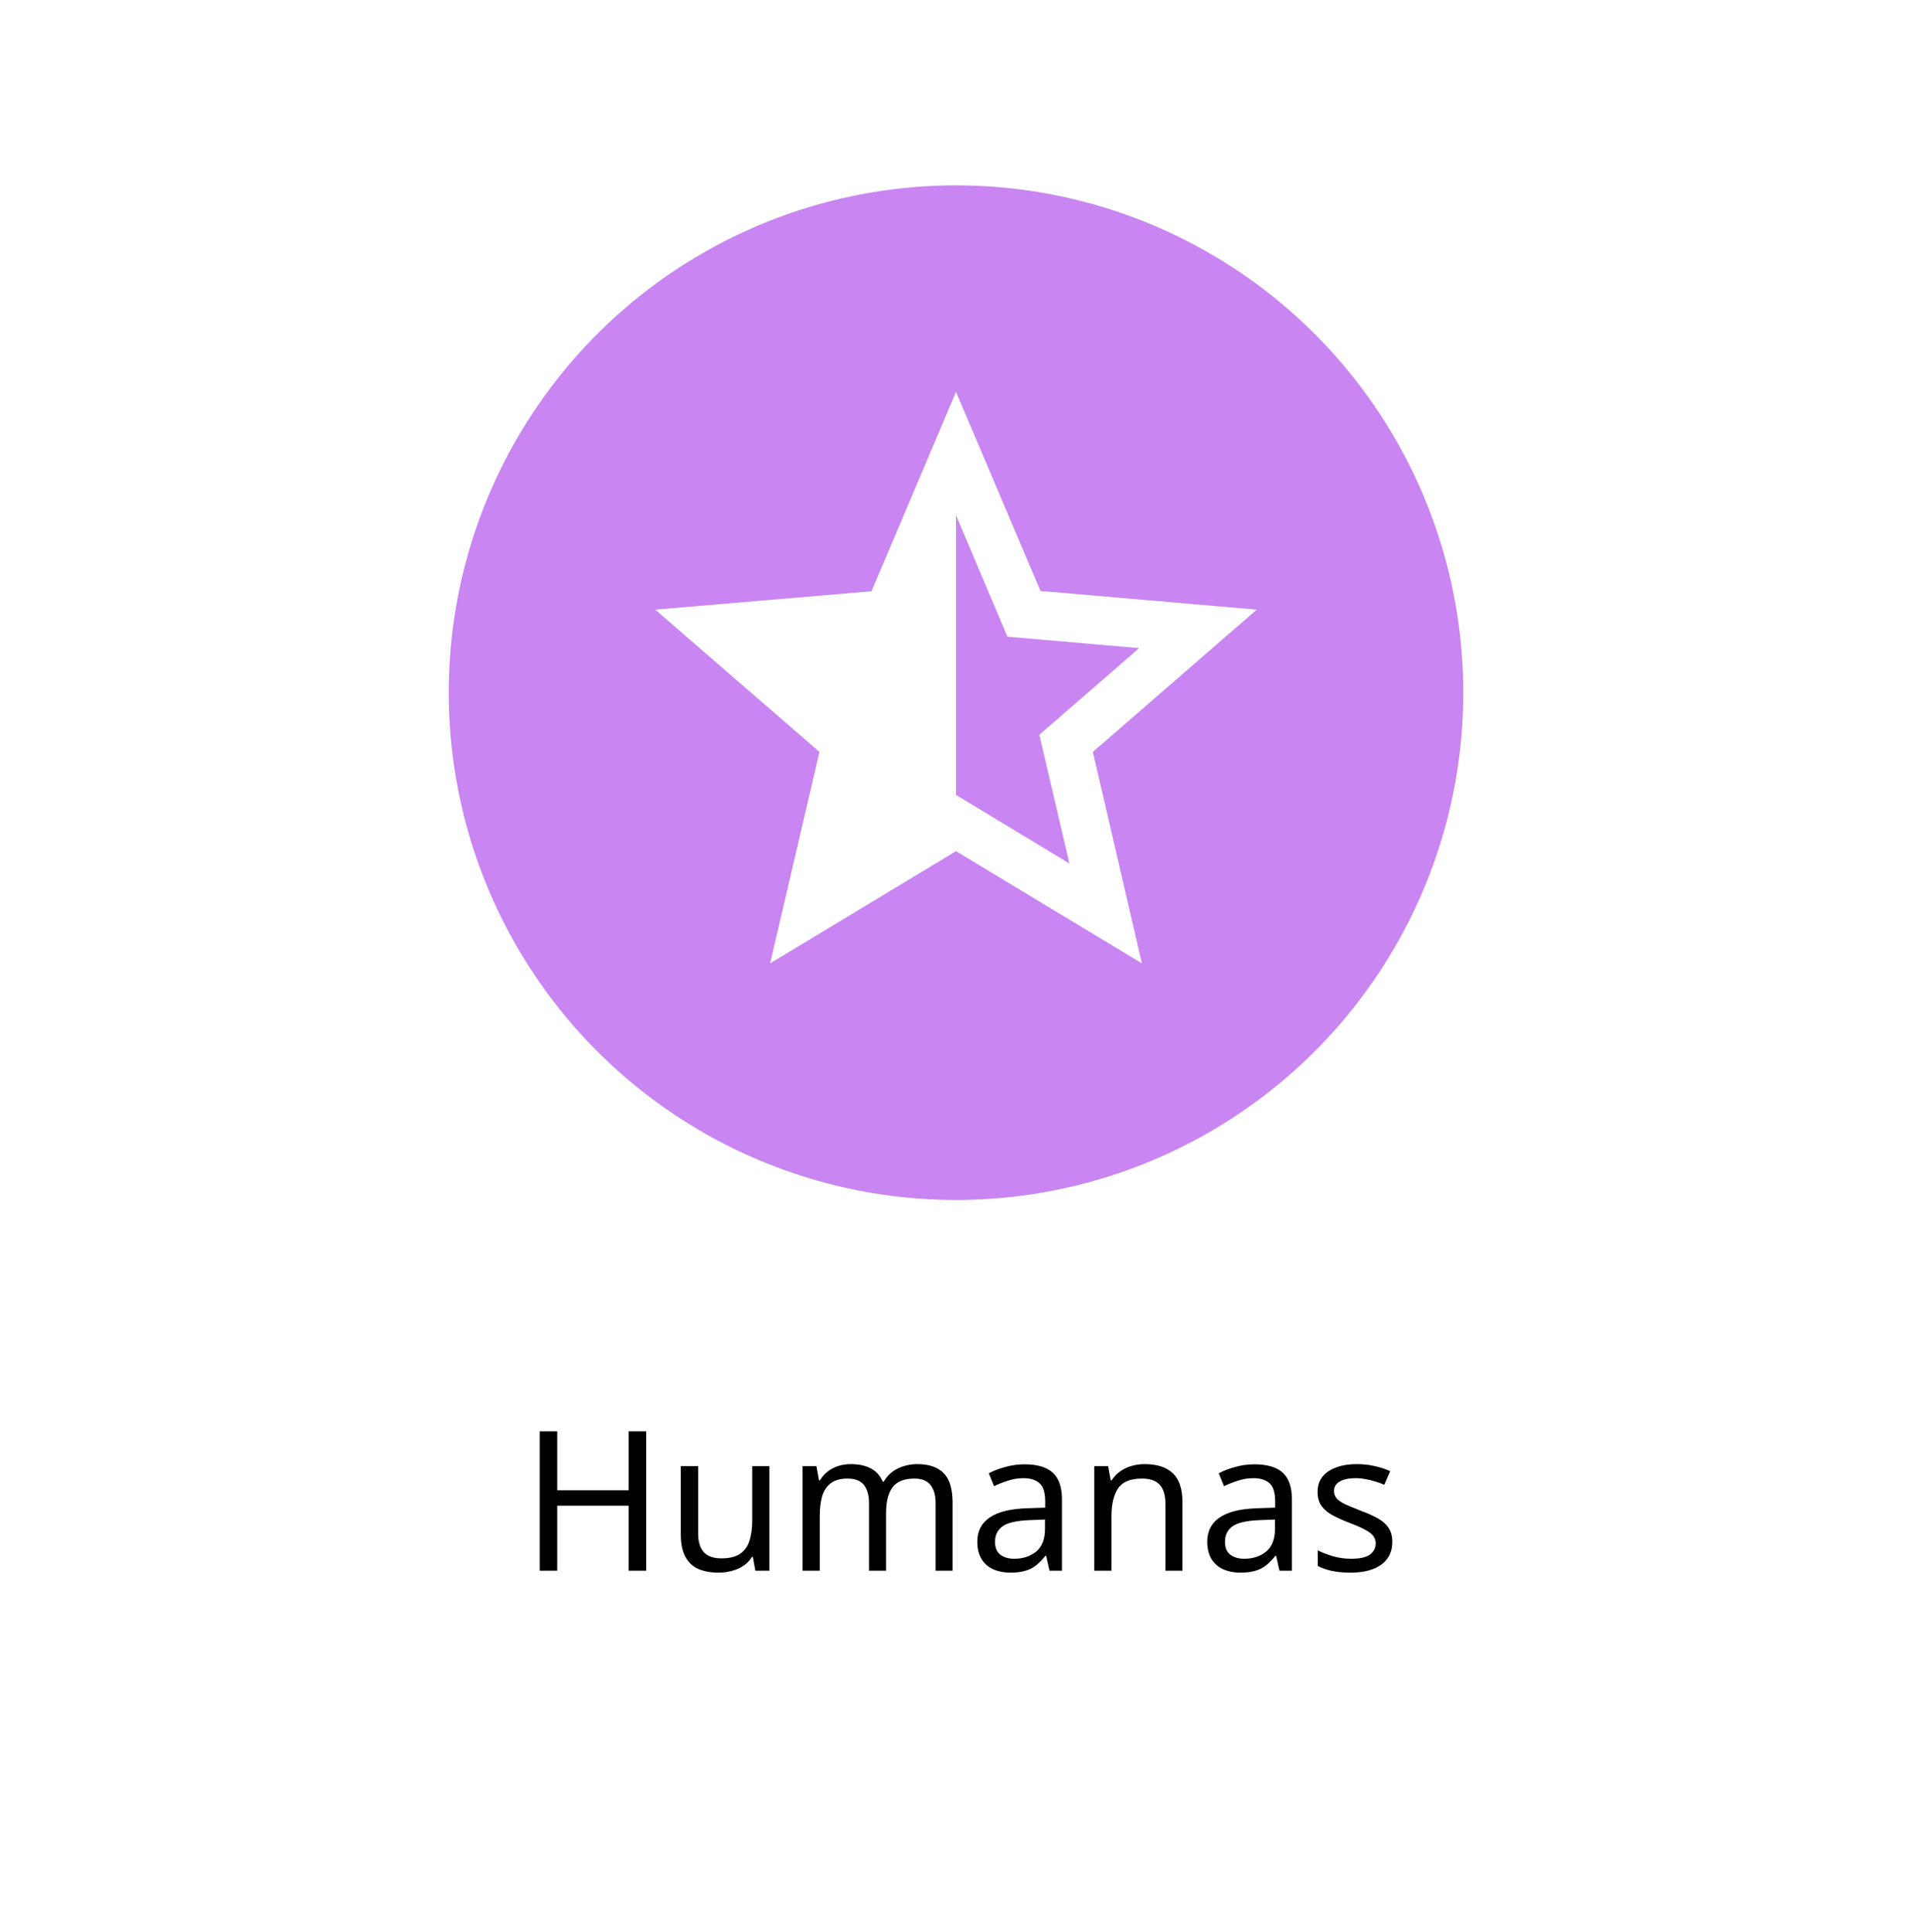 <svg width="196" height="198" viewBox="0 0 196 198" fill="none" xmlns="http://www.w3.org/2000/svg">
<g filter="url(#filter0_d_178_153)">
<rect x="4" width="188" height="190" rx="42" fill="white"/>
</g>
<path d="M66.243 161H64.443V154.34H57.123V161H55.323V146.72H57.123V152.76H64.443V146.72H66.243V161ZM78.867 150.28V161H77.427L77.167 159.58H77.087C76.86 159.953 76.567 160.26 76.207 160.5C75.847 160.74 75.454 160.913 75.027 161.02C74.6 161.14 74.154 161.2 73.687 161.2C72.834 161.2 72.114 161.067 71.527 160.8C70.954 160.52 70.52 160.093 70.227 159.52C69.934 158.947 69.787 158.207 69.787 157.3V150.28H71.567V157.18C71.567 158.033 71.76 158.673 72.147 159.1C72.534 159.527 73.134 159.74 73.947 159.74C74.747 159.74 75.374 159.593 75.827 159.3C76.294 158.993 76.62 158.553 76.807 157.98C77.007 157.393 77.107 156.687 77.107 155.86V150.28H78.867ZM94.03 150.08C95.244 150.08 96.15 150.393 96.75 151.02C97.35 151.633 97.65 152.633 97.65 154.02V161H95.91V154.1C95.91 153.26 95.73 152.627 95.37 152.2C95.024 151.773 94.477 151.56 93.73 151.56C92.69 151.56 91.944 151.86 91.49 152.46C91.05 153.06 90.83 153.933 90.83 155.08V161H89.09V154.1C89.09 153.54 89.01 153.073 88.85 152.7C88.69 152.313 88.45 152.027 88.13 151.84C87.81 151.653 87.397 151.56 86.89 151.56C86.17 151.56 85.604 151.713 85.19 152.02C84.777 152.313 84.477 152.747 84.29 153.32C84.117 153.893 84.03 154.6 84.03 155.44V161H82.27V150.28H83.69L83.95 151.74H84.05C84.277 151.367 84.55 151.06 84.87 150.82C85.204 150.567 85.57 150.38 85.97 150.26C86.37 150.14 86.784 150.08 87.21 150.08C88.037 150.08 88.724 150.227 89.27 150.52C89.83 150.813 90.237 151.267 90.49 151.88H90.59C90.95 151.267 91.437 150.813 92.05 150.52C92.677 150.227 93.337 150.08 94.03 150.08ZM105.022 150.1C106.328 150.1 107.295 150.387 107.922 150.96C108.548 151.533 108.862 152.447 108.862 153.7V161H107.582L107.242 159.48H107.162C106.855 159.867 106.535 160.193 106.202 160.46C105.882 160.713 105.508 160.9 105.082 161.02C104.668 161.14 104.162 161.2 103.562 161.2C102.922 161.2 102.342 161.087 101.822 160.86C101.315 160.633 100.915 160.287 100.622 159.82C100.328 159.34 100.182 158.74 100.182 158.02C100.182 156.953 100.602 156.133 101.442 155.56C102.282 154.973 103.575 154.653 105.322 154.6L107.142 154.54V153.9C107.142 153.007 106.948 152.387 106.562 152.04C106.175 151.693 105.628 151.52 104.922 151.52C104.362 151.52 103.828 151.607 103.322 151.78C102.815 151.94 102.342 152.127 101.902 152.34L101.362 151.02C101.828 150.767 102.382 150.553 103.022 150.38C103.662 150.193 104.328 150.1 105.022 150.1ZM105.542 155.82C104.208 155.873 103.282 156.087 102.762 156.46C102.255 156.833 102.002 157.36 102.002 158.04C102.002 158.64 102.182 159.08 102.542 159.36C102.915 159.64 103.388 159.78 103.962 159.78C104.868 159.78 105.622 159.533 106.222 159.04C106.822 158.533 107.122 157.76 107.122 156.72V155.76L105.542 155.82ZM117.333 150.08C118.613 150.08 119.579 150.393 120.233 151.02C120.886 151.633 121.213 152.633 121.213 154.02V161H119.473V154.14C119.473 153.273 119.279 152.627 118.893 152.2C118.506 151.773 117.899 151.56 117.073 151.56C115.886 151.56 115.066 151.893 114.613 152.56C114.159 153.227 113.933 154.187 113.933 155.44V161H112.173V150.28H113.593L113.853 151.74H113.953C114.193 151.367 114.486 151.06 114.833 150.82C115.193 150.567 115.586 150.38 116.013 150.26C116.439 150.14 116.879 150.08 117.333 150.08ZM128.596 150.1C129.903 150.1 130.869 150.387 131.496 150.96C132.123 151.533 132.436 152.447 132.436 153.7V161H131.156L130.816 159.48H130.736C130.429 159.867 130.109 160.193 129.776 160.46C129.456 160.713 129.083 160.9 128.656 161.02C128.243 161.14 127.736 161.2 127.136 161.2C126.496 161.2 125.916 161.087 125.396 160.86C124.889 160.633 124.489 160.287 124.196 159.82C123.903 159.34 123.756 158.74 123.756 158.02C123.756 156.953 124.176 156.133 125.016 155.56C125.856 154.973 127.149 154.653 128.896 154.6L130.716 154.54V153.9C130.716 153.007 130.523 152.387 130.136 152.04C129.749 151.693 129.203 151.52 128.496 151.52C127.936 151.52 127.403 151.607 126.896 151.78C126.389 151.94 125.916 152.127 125.476 152.34L124.936 151.02C125.403 150.767 125.956 150.553 126.596 150.38C127.236 150.193 127.903 150.1 128.596 150.1ZM129.116 155.82C127.783 155.873 126.856 156.087 126.336 156.46C125.829 156.833 125.576 157.36 125.576 158.04C125.576 158.64 125.756 159.08 126.116 159.36C126.489 159.64 126.963 159.78 127.536 159.78C128.443 159.78 129.196 159.533 129.796 159.04C130.396 158.533 130.696 157.76 130.696 156.72V155.76L129.116 155.82ZM142.727 158.04C142.727 158.733 142.554 159.313 142.207 159.78C141.86 160.247 141.367 160.6 140.727 160.84C140.087 161.08 139.327 161.2 138.447 161.2C137.7 161.2 137.054 161.14 136.507 161.02C135.974 160.9 135.5 160.733 135.087 160.52V158.92C135.514 159.133 136.027 159.333 136.627 159.52C137.24 159.693 137.86 159.78 138.487 159.78C139.38 159.78 140.027 159.64 140.427 159.36C140.827 159.067 141.027 158.68 141.027 158.2C141.027 157.933 140.954 157.693 140.807 157.48C140.66 157.267 140.394 157.053 140.007 156.84C139.634 156.627 139.094 156.387 138.387 156.12C137.694 155.853 137.1 155.587 136.607 155.32C136.114 155.053 135.734 154.733 135.467 154.36C135.2 153.987 135.067 153.507 135.067 152.92C135.067 152.013 135.434 151.313 136.167 150.82C136.914 150.327 137.887 150.08 139.087 150.08C139.74 150.08 140.347 150.147 140.907 150.28C141.48 150.4 142.014 150.573 142.507 150.8L141.907 152.2C141.614 152.067 141.3 151.953 140.967 151.86C140.647 151.753 140.32 151.673 139.987 151.62C139.654 151.553 139.314 151.52 138.967 151.52C138.247 151.52 137.694 151.64 137.307 151.88C136.934 152.107 136.747 152.42 136.747 152.82C136.747 153.113 136.834 153.367 137.007 153.58C137.18 153.78 137.467 153.98 137.867 154.18C138.28 154.367 138.827 154.593 139.507 154.86C140.187 155.113 140.767 155.373 141.247 155.64C141.727 155.907 142.094 156.233 142.347 156.62C142.6 156.993 142.727 157.467 142.727 158.04Z" fill="black"/>
<circle cx="98" cy="71" r="52" fill="#C985F1"/>
<path d="M128.833 62.49L106.664 60.578L98 40.167L89.336 60.609L67.166 62.49L84.001 77.074L78.945 98.75L98 87.249L117.055 98.75L112.029 77.074L128.833 62.49ZM98 81.483V52.808L103.272 65.265L116.777 66.437L106.541 75.317L109.624 88.513L98 81.483Z" fill="white"/>
<defs>
<filter id="filter0_d_178_153" x="0" y="0" width="196" height="198" filterUnits="userSpaceOnUse" color-interpolation-filters="sRGB">
<feFlood flood-opacity="0" result="BackgroundImageFix"/>
<feColorMatrix in="SourceAlpha" type="matrix" values="0 0 0 0 0 0 0 0 0 0 0 0 0 0 0 0 0 0 127 0" result="hardAlpha"/>
<feOffset dy="4"/>
<feGaussianBlur stdDeviation="2"/>
<feComposite in2="hardAlpha" operator="out"/>
<feColorMatrix type="matrix" values="0 0 0 0 0 0 0 0 0 0 0 0 0 0 0 0 0 0 0.25 0"/>
<feBlend mode="normal" in2="BackgroundImageFix" result="effect1_dropShadow_178_153"/>
<feBlend mode="normal" in="SourceGraphic" in2="effect1_dropShadow_178_153" result="shape"/>
</filter>
</defs>
</svg>
